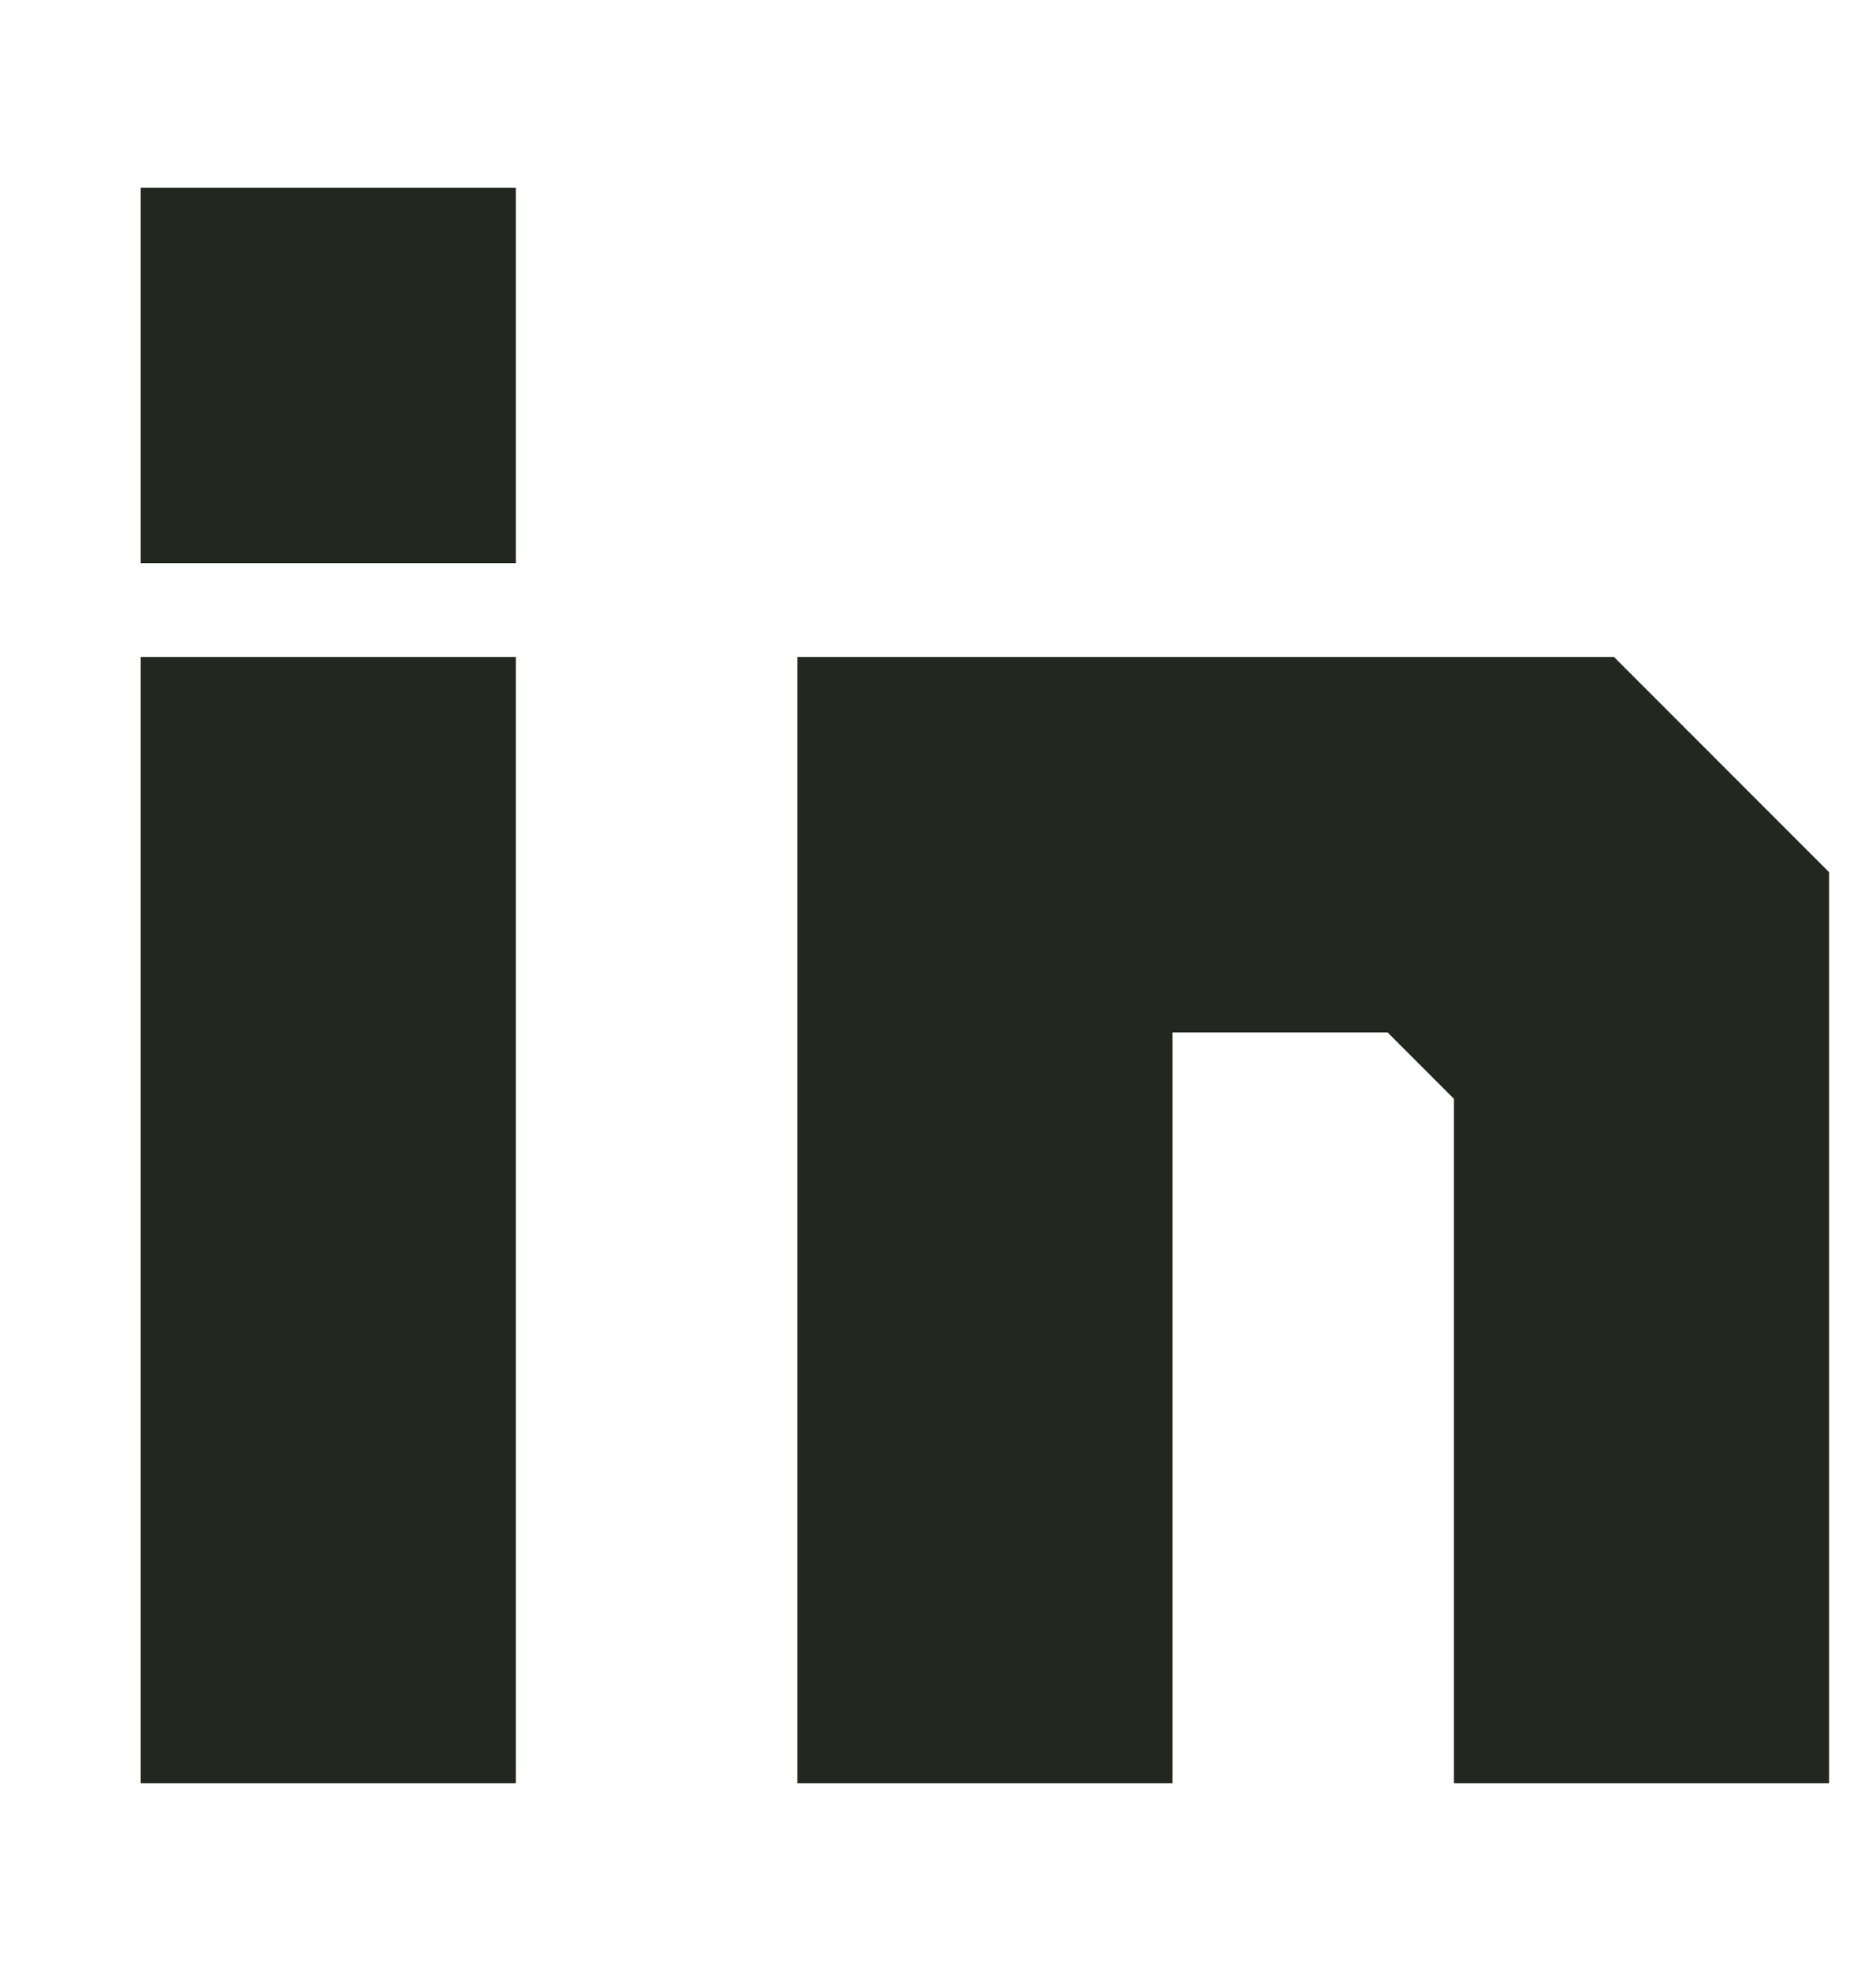 <svg xmlns="http://www.w3.org/2000/svg" width="20" height="21" viewBox="0 0 20 21" fill="none">
  <path d="M2 7.5H5V18.5H2V7.5Z" fill="#222720" stroke="#222720" stroke-linecap="square"/>
  <path d="M9 7.5H17L19 9.5V18.5H16V11.5L15 10.5H12V18.5H9V7.5Z" fill="#222720" stroke="#222720" stroke-linecap="square"/>
  <rect x="2" y="2.5" width="3" height="3" fill="#222720" stroke="#222720" stroke-linecap="square"/>
</svg>